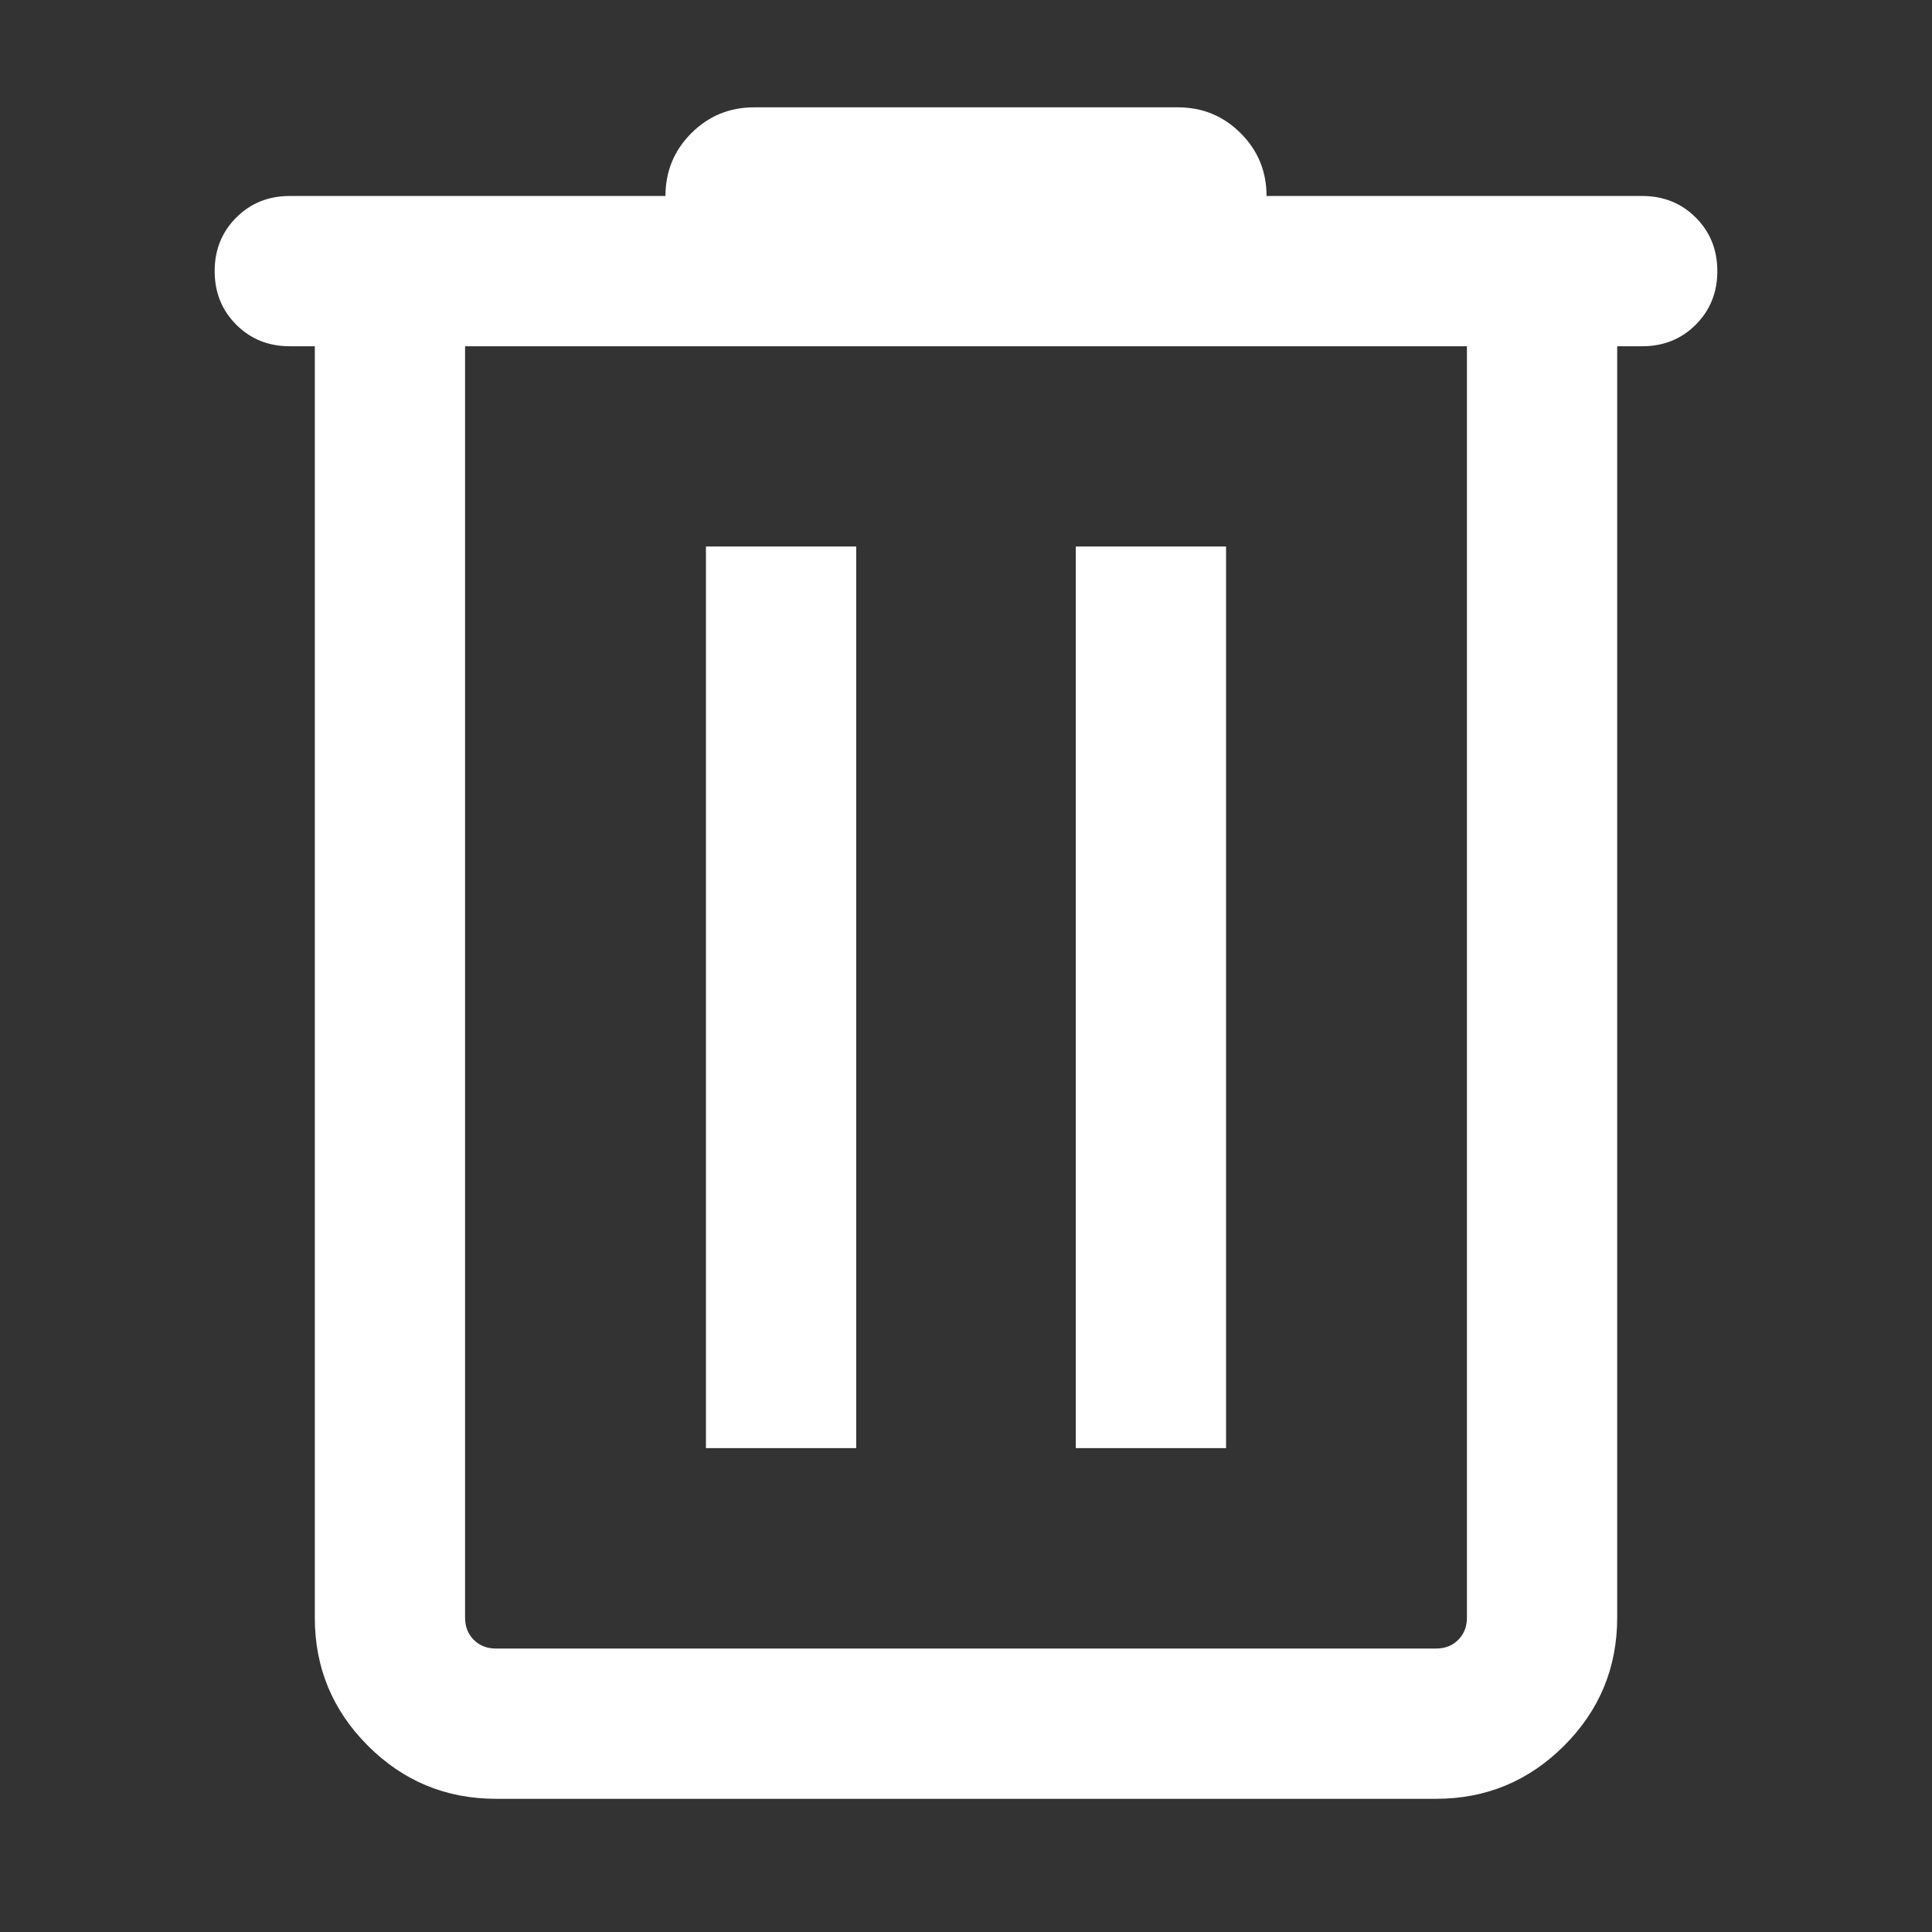<svg width="18" height="18" viewBox="0 0 18 18" xmlns="http://www.w3.org/2000/svg">
  <rect x="0" y="0" width="18" height="18" fill="#333333" stroke="none"/>
  <path d="M4.621 16.759C4.155 16.759 3.757 16.594 3.428 16.265C3.098 15.935 2.933 15.537 2.933 15.072V3.226H2.7C2.501 3.226 2.335 3.159 2.201 3.025C2.067 2.891 2 2.724 2 2.526C2 2.327 2.067 2.161 2.201 2.027C2.335 1.893 2.501 1.826 2.7 1.826H6.2C6.2 1.597 6.28 1.402 6.441 1.241C6.602 1.08 6.797 1 7.026 1H10.974C11.203 1 11.398 1.08 11.559 1.241C11.72 1.402 11.8 1.597 11.8 1.826H15.3C15.499 1.826 15.665 1.893 15.799 2.027C15.933 2.161 16 2.327 16 2.526C16 2.724 15.933 2.891 15.799 3.025C15.665 3.159 15.499 3.226 15.3 3.226H15.067V15.072C15.067 15.537 14.902 15.935 14.572 16.265C14.242 16.594 13.845 16.759 13.38 16.759H4.621ZM13.667 3.226H4.333V15.072C4.333 15.155 4.36 15.224 4.414 15.278C4.468 15.332 4.537 15.359 4.621 15.359H13.38C13.463 15.359 13.532 15.332 13.586 15.278C13.64 15.224 13.667 15.155 13.667 15.072V3.226ZM6.577 13.492H7.977V5.092H6.577V13.492ZM10.023 13.492H11.423V5.092H10.023V13.492Z" fill="#FFFFFF" stroke="none"/>
</svg>